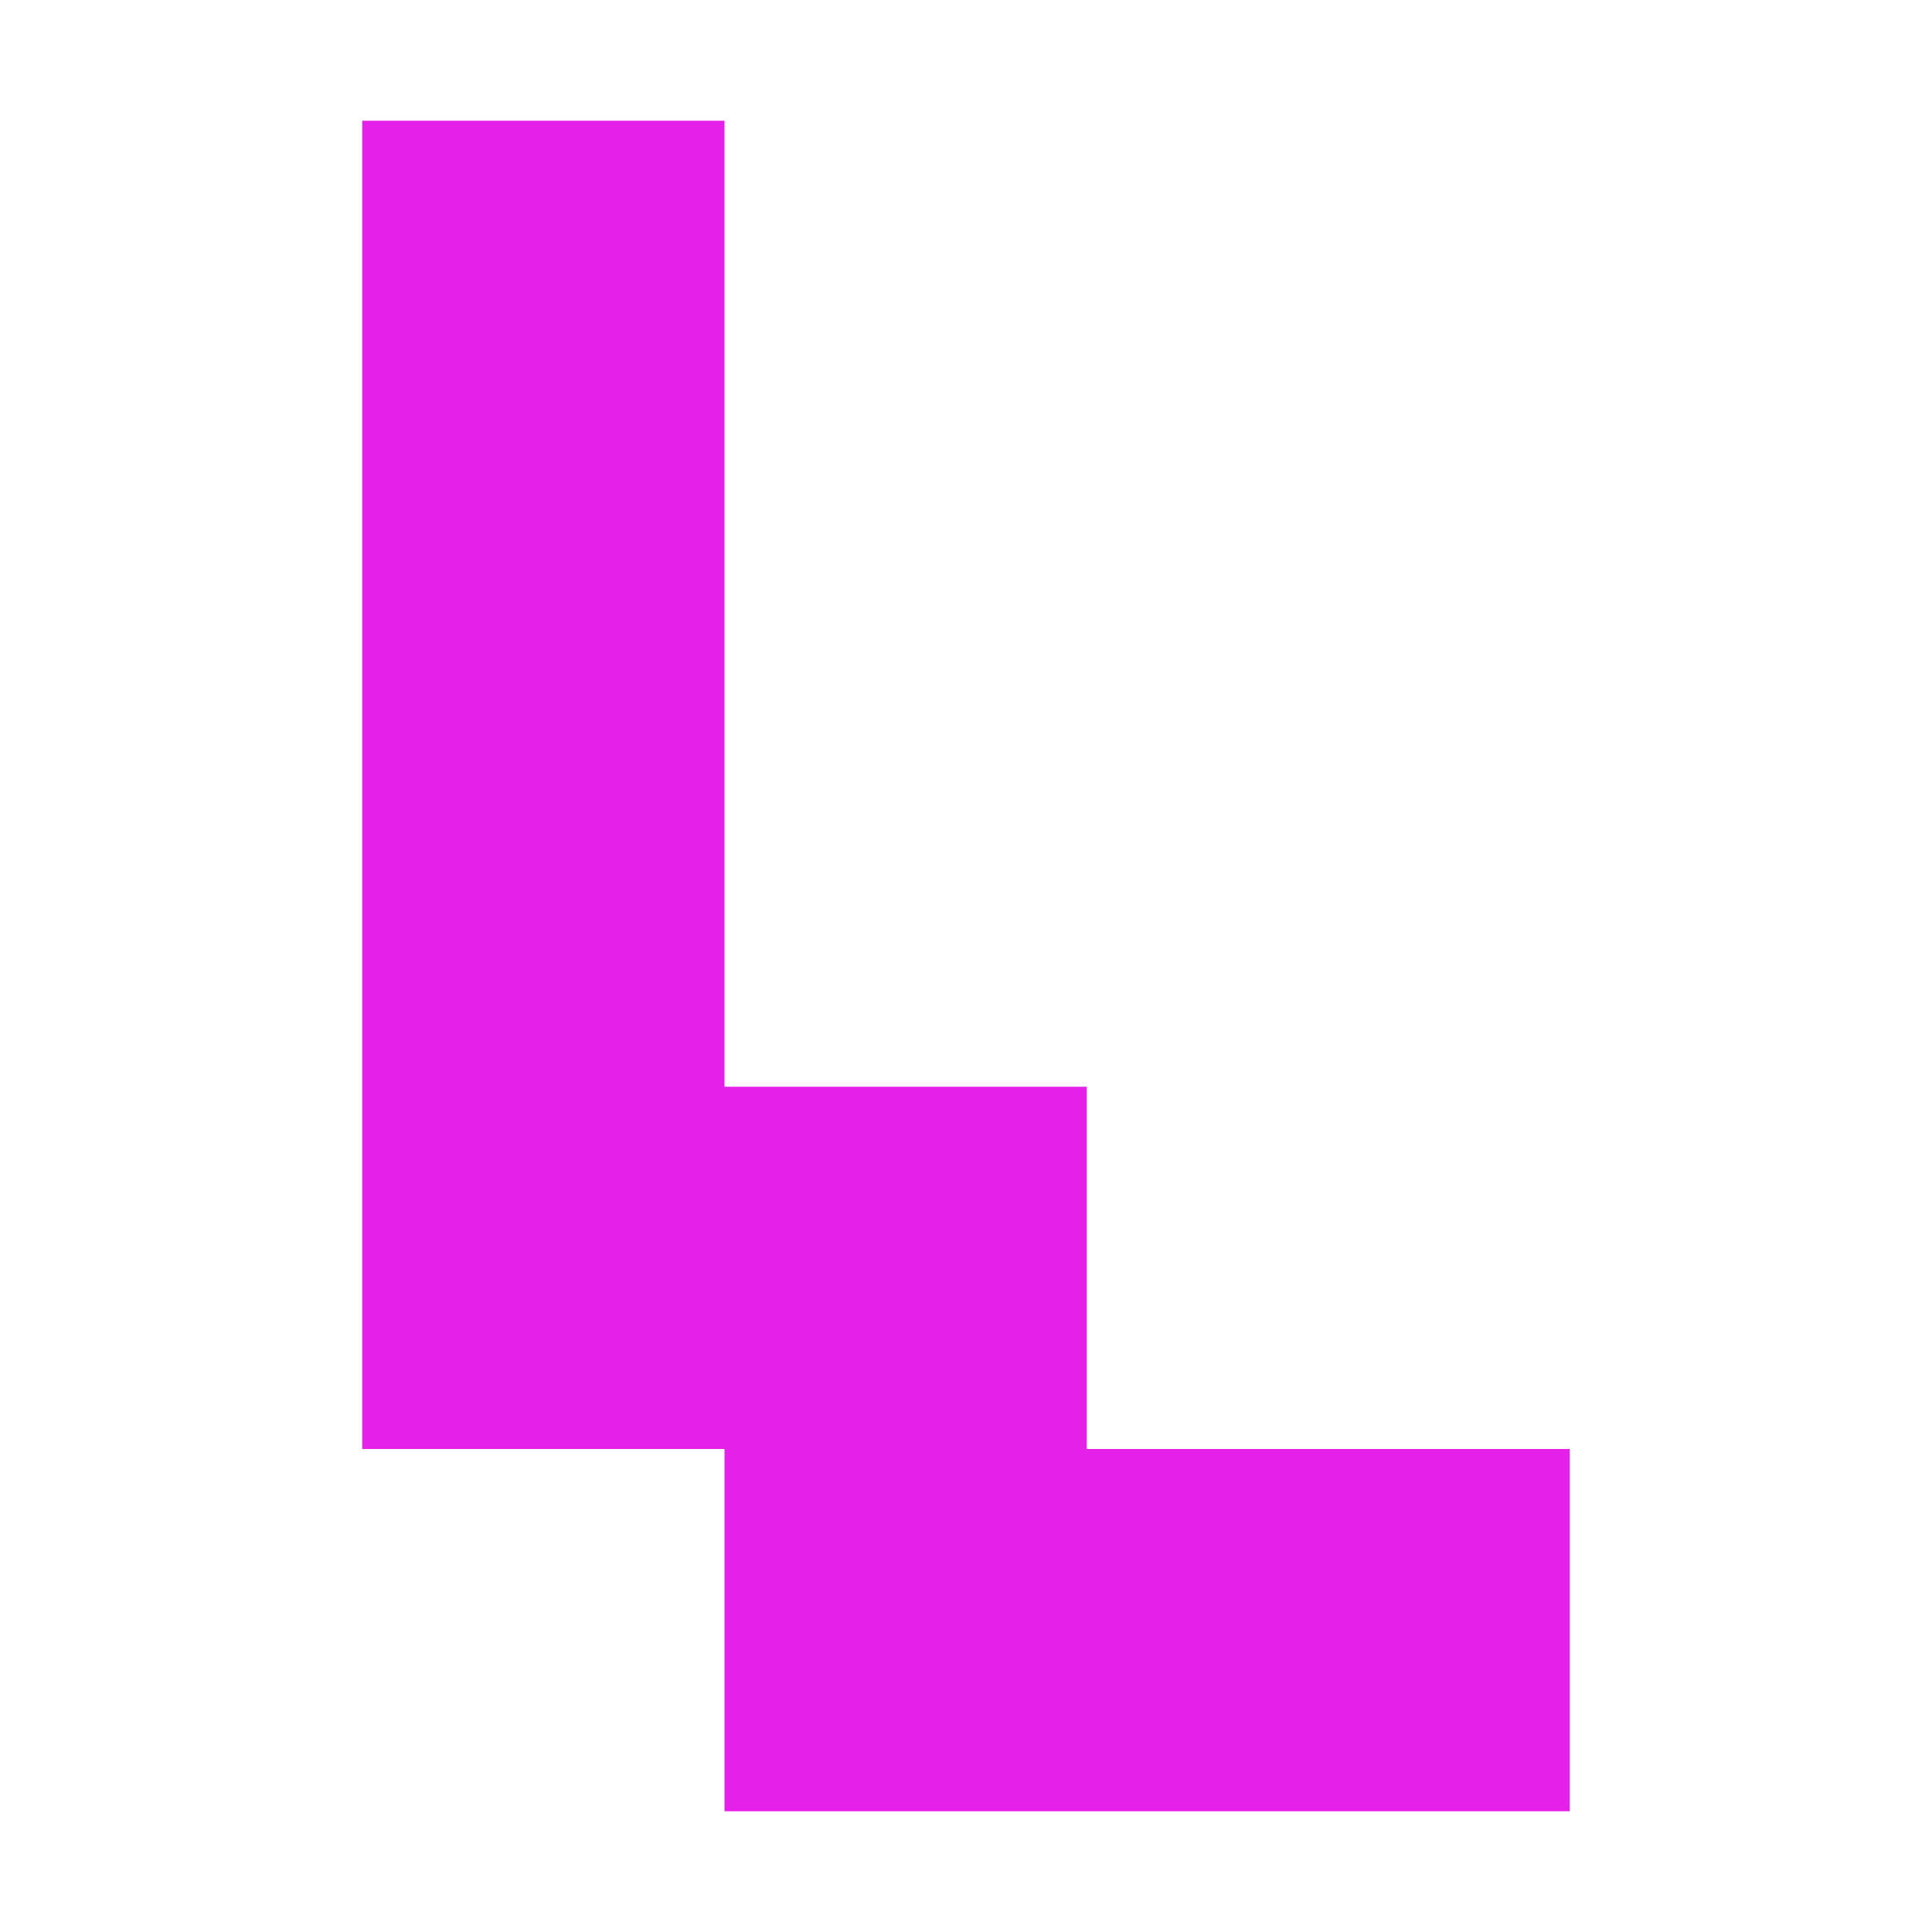 <svg viewBox="0 0 60 60" fill="none" xmlns="http://www.w3.org/2000/svg">
  <path fill="#E520E9" d="M33.75,45L33.75,33.75L22.5,33.75L22.5,3.75L11.25,3.75L11.25,45L22.5,45L22.5,56.25L48.75,56.25L48.75,45L33.75,45Z" />
</svg>
